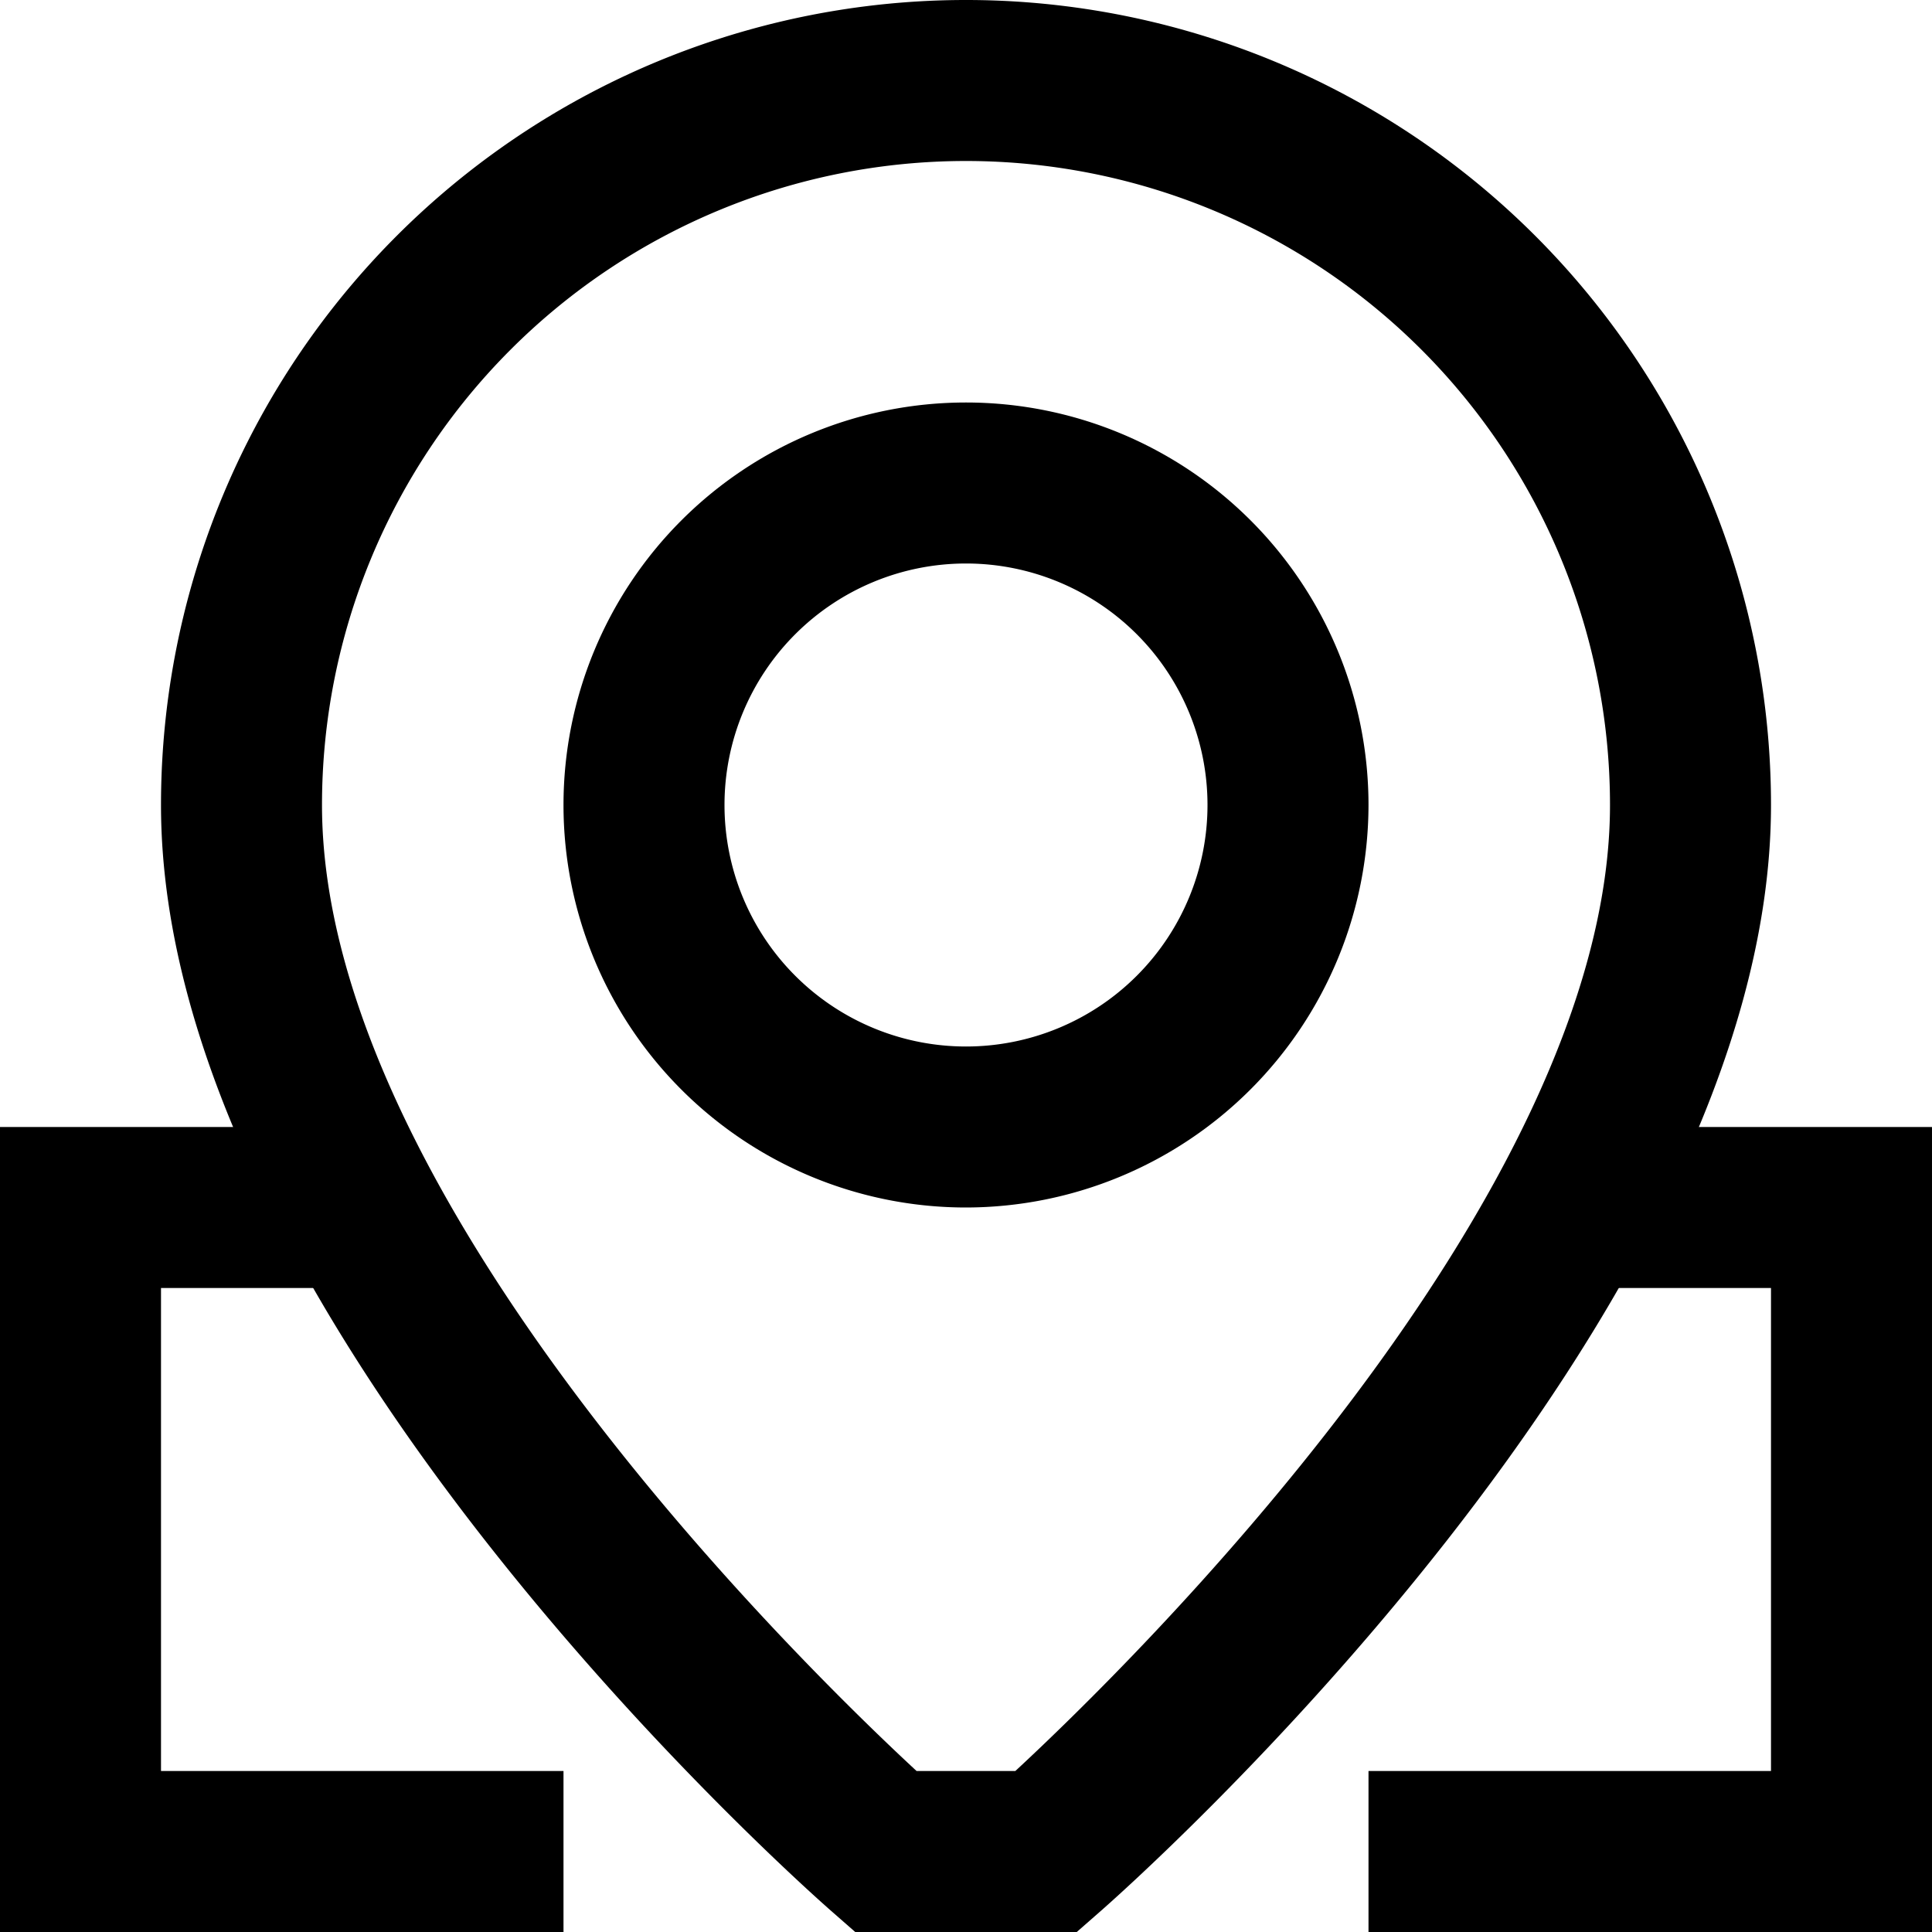 <svg xmlns="http://www.w3.org/2000/svg" viewBox="0 0 24 24"><g ><path d="M13.376 24h-2.752l-.283-.248C10 23.455 2 16.38 2 10a10 10 0 0 1 20 0c0 6.38-8 13.455-8.341 13.752zm-1.99-2h1.227C13.979 20.735 20 14.877 20 10a8 8 0 0 0-16 0c0 4.886 6.021 10.737 7.386 12z"/><path d="M12 15a5 5 0 1 1 5-5 5.006 5.006 0 0 1-5 5zm0-8a3 3 0 1 0 3 3 3 3 0 0 0-3-3zM24 24h-7v-2h5v-6h-3v-2h5v10zM7 24H0V14h4v2H2v6h5v2z"/></g></svg>